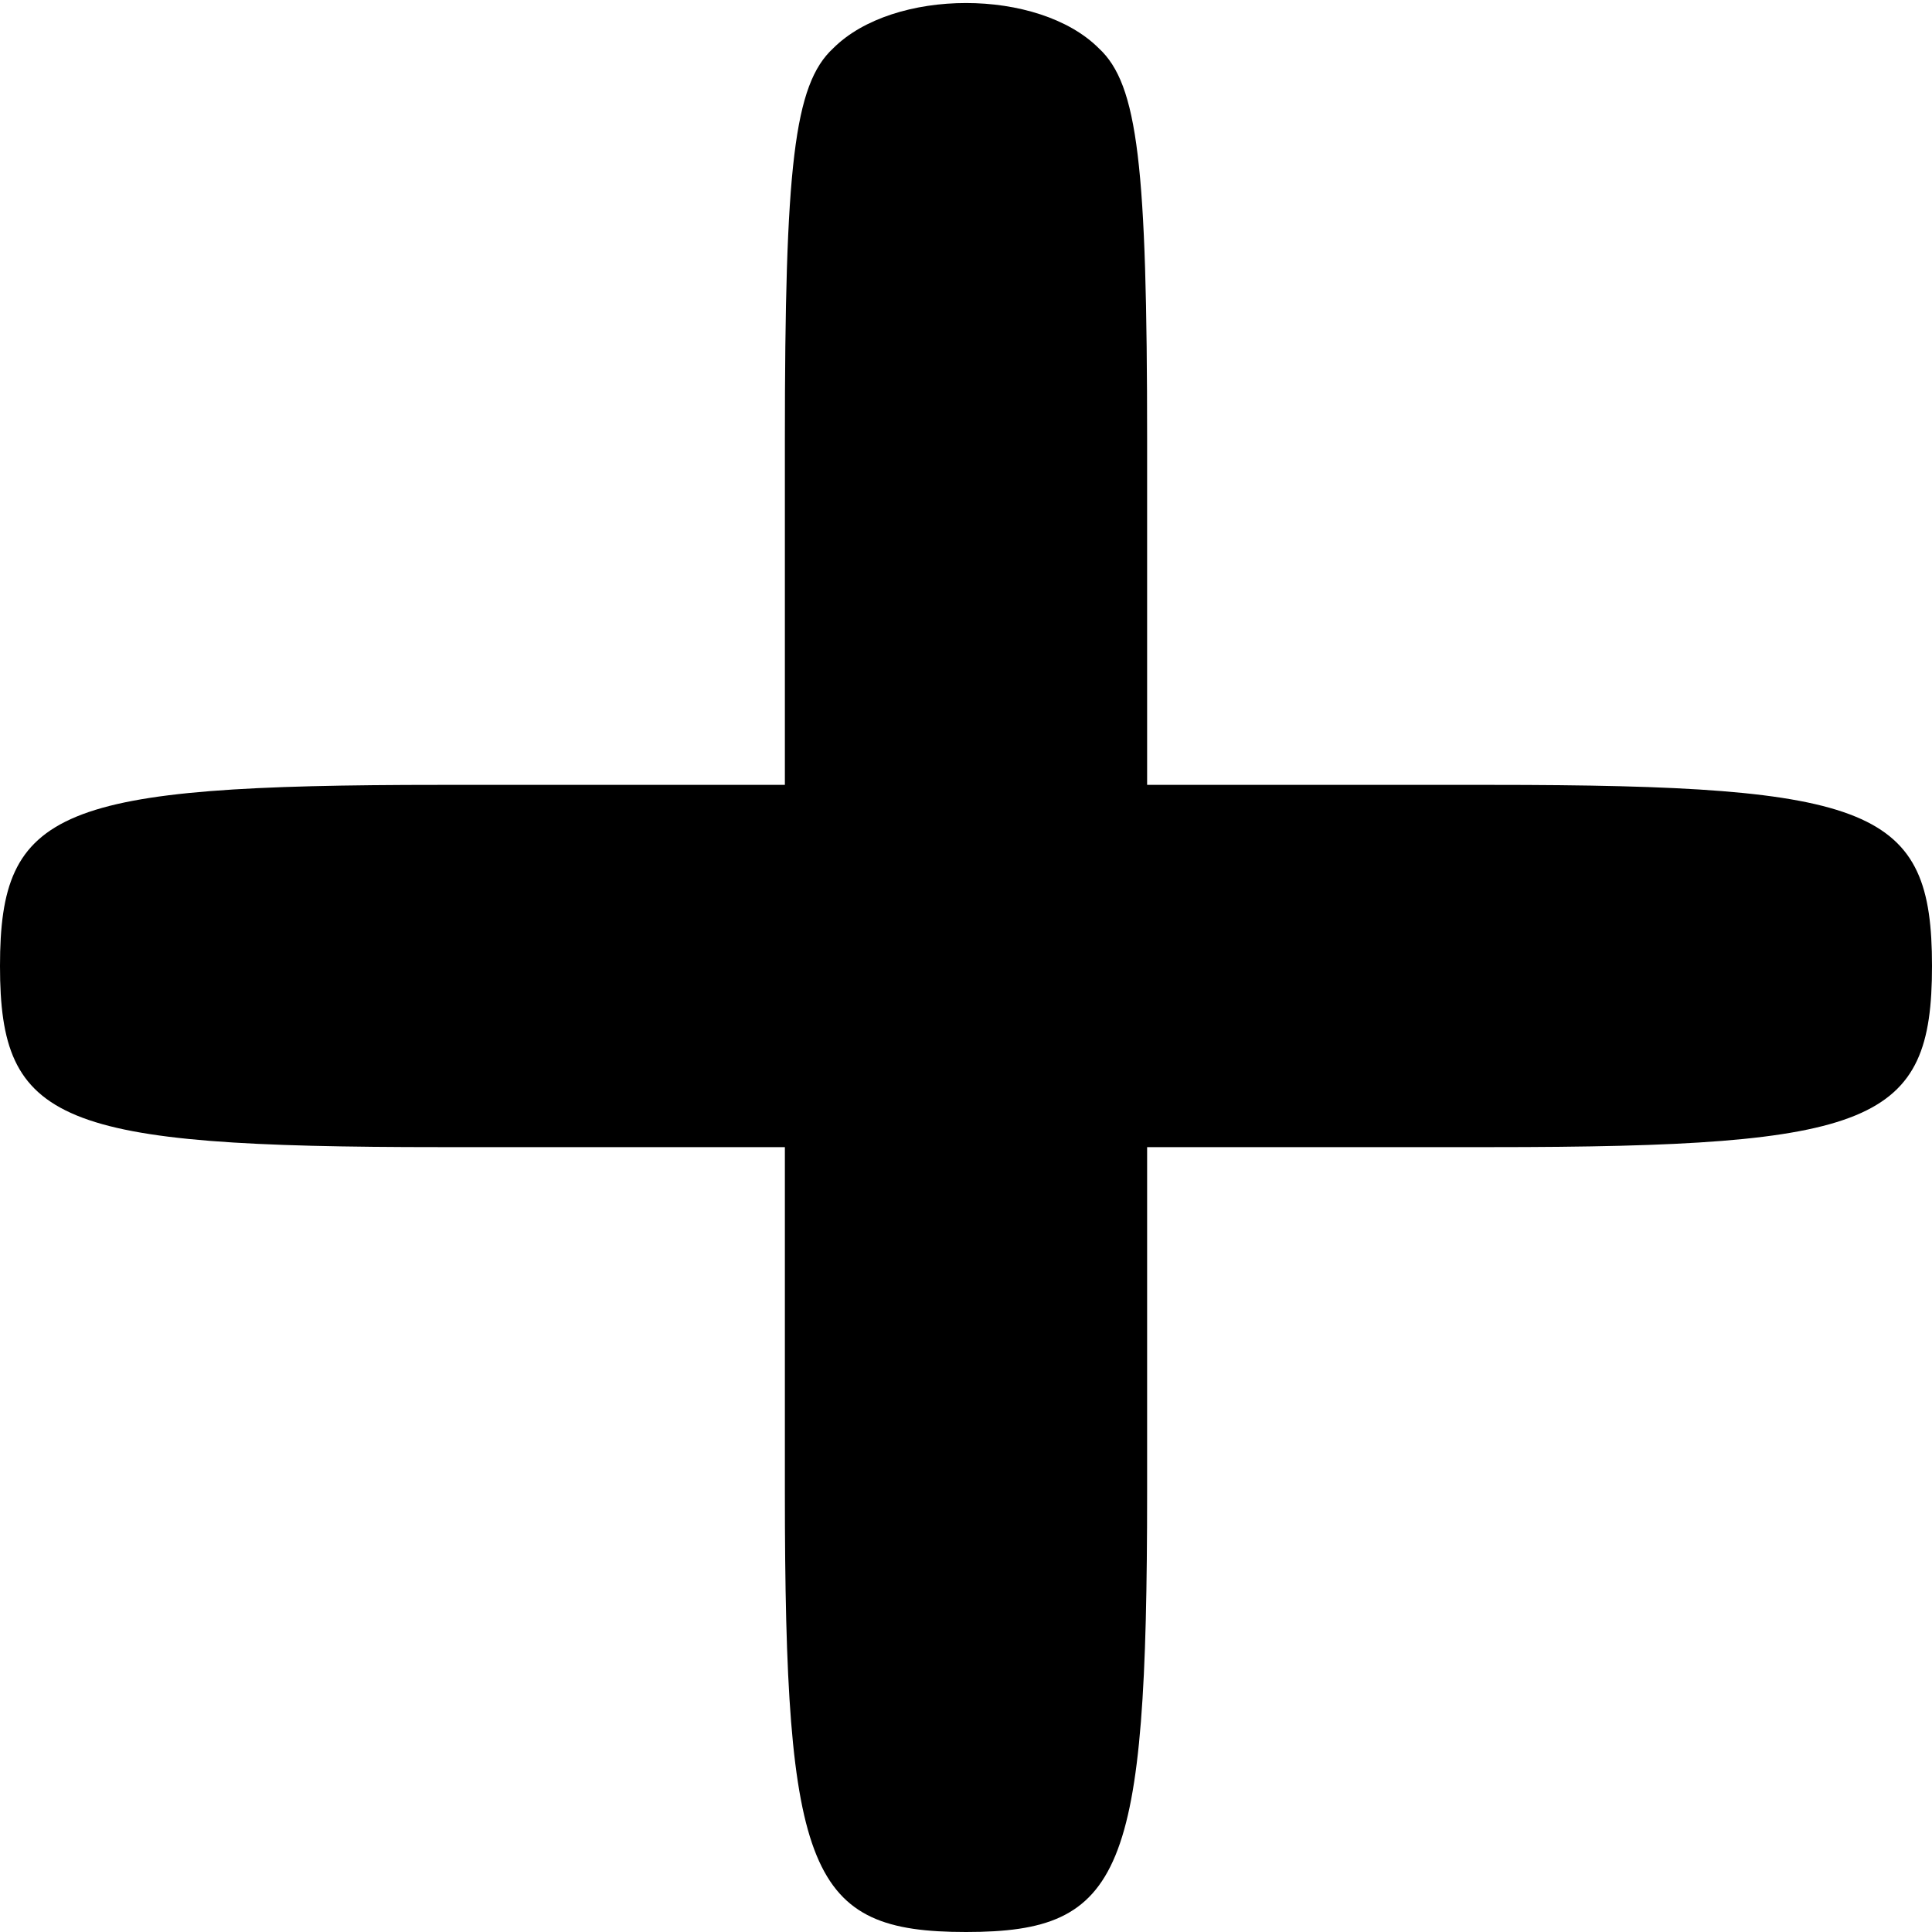 <?xml version="1.0" standalone="no"?>
<!DOCTYPE svg PUBLIC "-//W3C//DTD SVG 20010904//EN"
 "http://www.w3.org/TR/2001/REC-SVG-20010904/DTD/svg10.dtd">
<svg version="1.0" xmlns="http://www.w3.org/2000/svg"
 width="64pt" height="64pt" viewBox="0 0 64 64"
 preserveAspectRatio="xMidYMid meet">

<g transform="translate(0,64) scale(0.1,-0.1)"
fill="#000000" stroke="none">
<path d="M276 624 c-13 -12 -16 -39 -16 -130 l0 -114 -114 0 c-127 0 -146 -8
-146 -60 0 -52 19 -60 146 -60 l114 0 0 -114 c0 -127 8 -146 60 -146 52 0 60
19 60 146 l0 114 114 0 c127 0 146 8 146 60 0 52 -19 60 -146 60 l-114 0 0
114 c0 91 -3 118 -16 130 -20 20 -68 20 -88 0z"/>
</g>
</svg>
